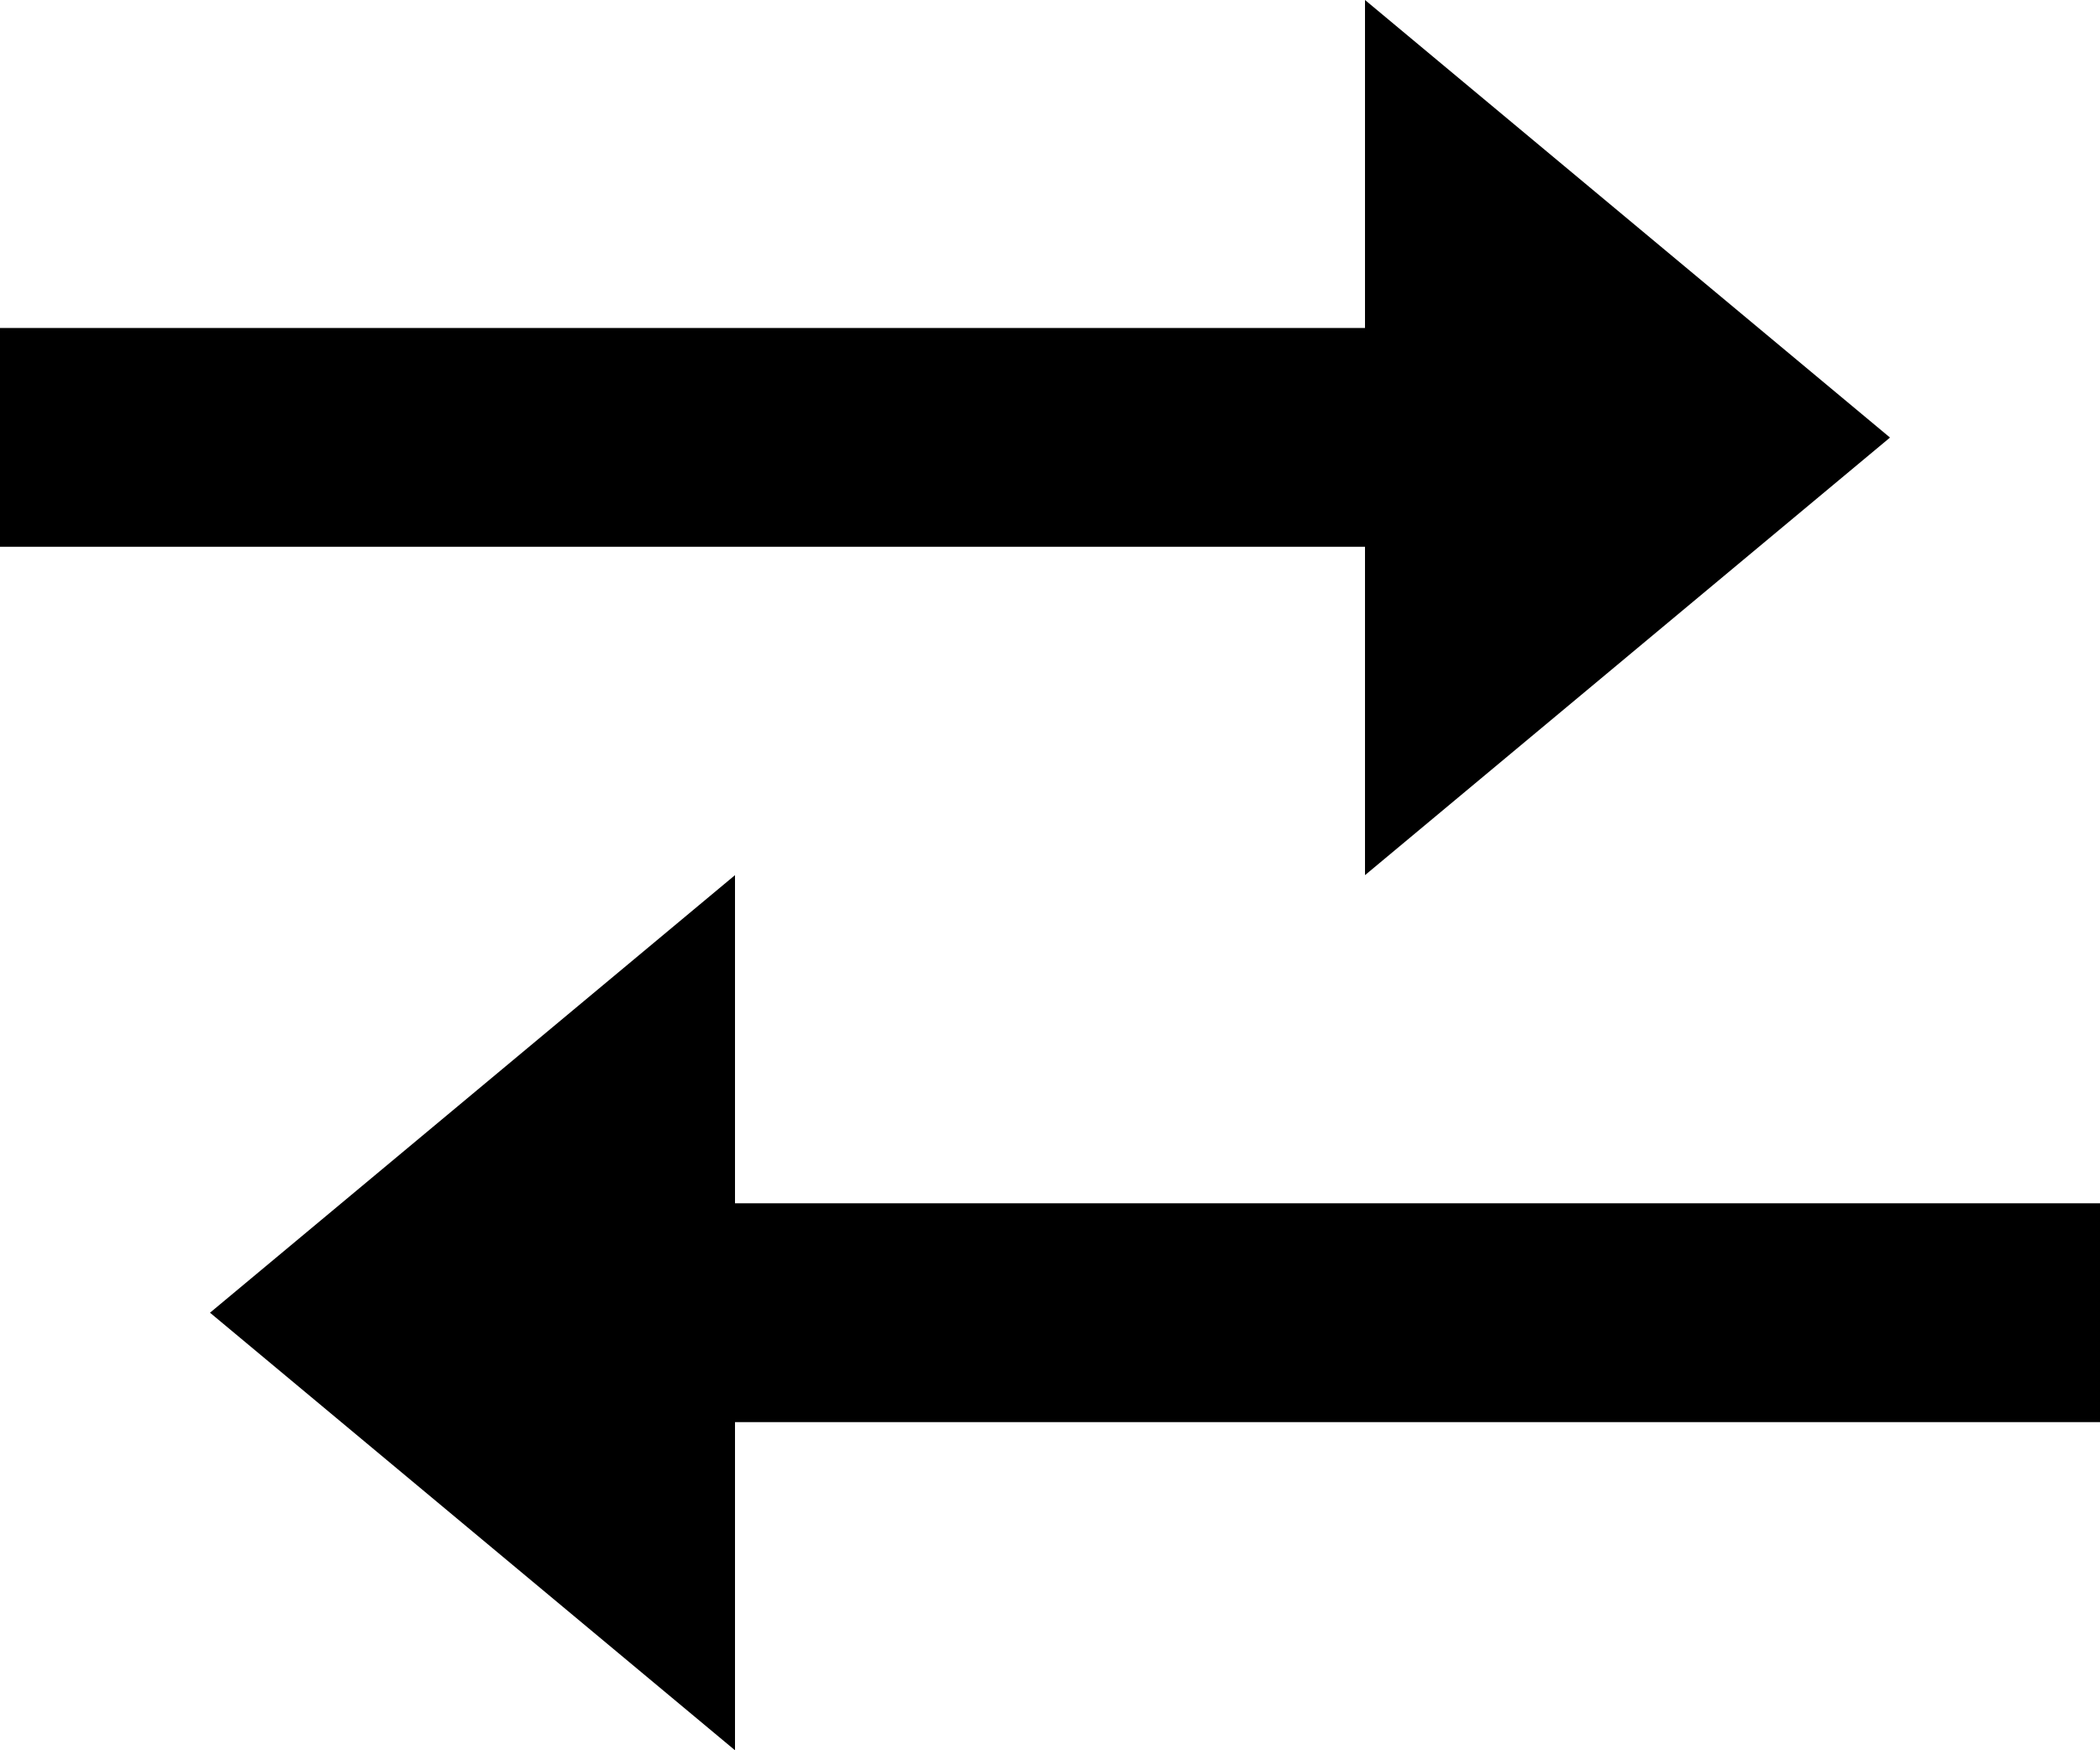 <svg width="12" height="10" viewBox="0 0 12 10" xmlns="http://www.w3.org/2000/svg">
<path d="M7.8 5L10.8 2.5L7.8 0V1.874H0V3.124H7.8V5ZM12 6.875H4.2V5L1.2 7.5L4.2 10V8.125H12V6.875Z" />
<defs>
<linearGradient id="paint0_linear" x1="7.8757e-08" y1="5.028" x2="12" y2="5.028" gradientUnits="userSpaceOnUse">
<stop stop-color="#833AB4"/>
<stop offset="0.505" stop-color="#E94057"/>
<stop offset="1" stop-color="#F27121"/>
</linearGradient>
</defs>
</svg>
